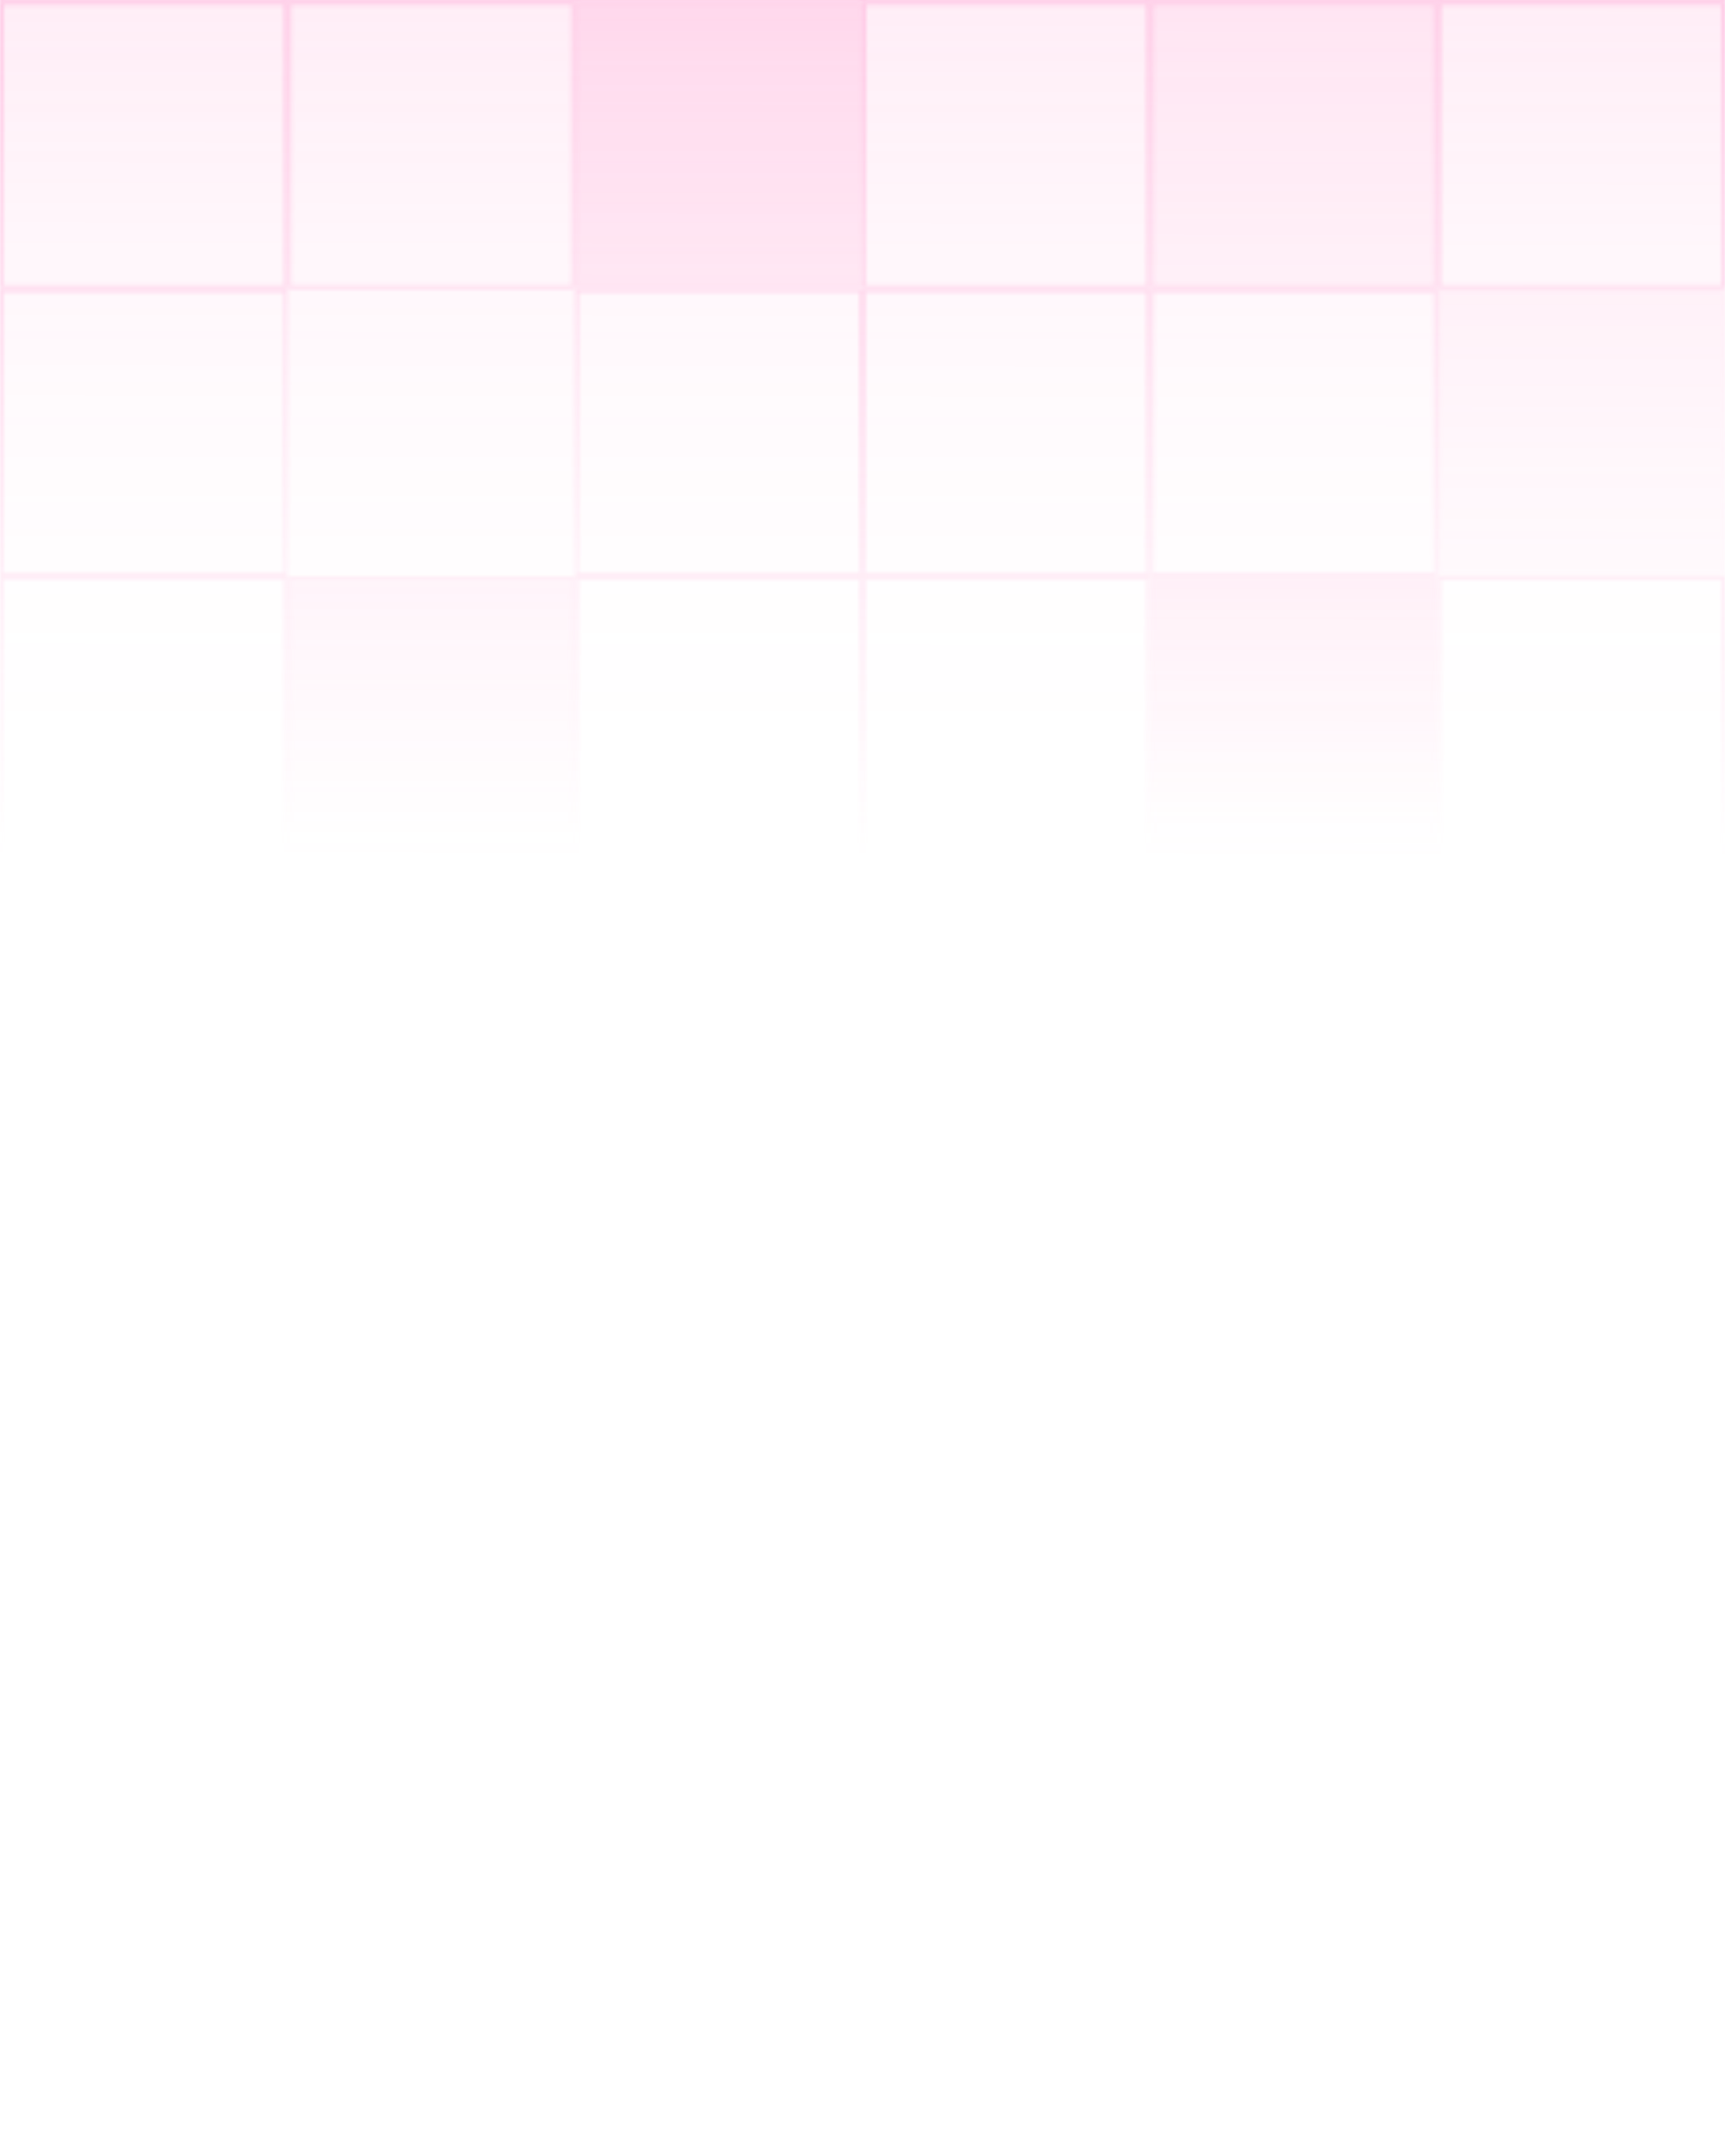 <svg width="440" height="550" viewBox="0 0 440 550" fill="none" xmlns="http://www.w3.org/2000/svg">
<g clip-path="url(#clip0_1763_1849)">
<mask id="mask0_1763_1849" style="mask-type:alpha" maskUnits="userSpaceOnUse" x="-660" y="-220" width="1760" height="954">
<rect width="1760" height="924" transform="translate(-660 -205)" fill="url(#paint0_linear_1763_1849)"/>
<rect x="0.458" y="-72.542" width="72.417" height="72.417" stroke="white" stroke-width="0.917"/>
<rect x="73.792" y="-72.542" width="72.417" height="72.417" stroke="white" stroke-width="0.917"/>
<rect x="147.125" y="-72.542" width="72.417" height="72.417" stroke="white" stroke-width="0.917"/>
<rect x="0.458" y="0.791" width="72.417" height="72.417" stroke="white" stroke-width="0.917"/>
<rect x="73.792" y="0.791" width="72.417" height="72.417" stroke="white" stroke-width="0.917"/>
<rect opacity="0.57" x="147.125" y="0.791" width="72.417" height="72.417" fill="black" stroke="white" stroke-width="0.917"/>
<rect x="0.458" y="74.125" width="72.417" height="72.417" stroke="white" stroke-width="0.917"/>
<rect x="147.125" y="74.125" width="72.417" height="72.417" stroke="white" stroke-width="0.917"/>
<rect x="0.458" y="147.458" width="72.417" height="72.417" stroke="white" stroke-width="0.917"/>
<rect x="73.792" y="147.458" width="72.417" height="72.417" fill="#D9D9D9" fill-opacity="0.56" stroke="white" stroke-width="0.917"/>
<rect x="147.125" y="147.458" width="72.417" height="72.417" stroke="white" stroke-width="0.917"/>
<rect x="73.792" y="220.791" width="72.417" height="72.417" stroke="white" stroke-width="0.917"/>
<rect x="147.125" y="220.791" width="72.417" height="72.417" stroke="white" stroke-width="0.917"/>
<rect x="0.458" y="294.125" width="72.417" height="72.417" stroke="white" stroke-width="0.917"/>
<rect x="73.792" y="294.125" width="72.417" height="72.417" stroke="white" stroke-width="0.917"/>
<rect x="147.125" y="294.125" width="72.417" height="72.417" stroke="white" stroke-width="0.917"/>
<rect x="0.458" y="367.458" width="72.417" height="72.417" stroke="white" stroke-width="0.917"/>
<rect x="73.792" y="367.458" width="72.417" height="72.417" stroke="white" stroke-width="0.917"/>
<rect x="147.125" y="367.458" width="72.417" height="72.417" stroke="white" stroke-width="0.917"/>
<rect x="73.792" y="440.791" width="72.417" height="72.417" stroke="white" stroke-width="0.917"/>
<rect x="0.458" y="514.125" width="72.417" height="72.417" stroke="white" stroke-width="0.917"/>
<rect x="73.792" y="514.125" width="72.417" height="72.417" stroke="white" stroke-width="0.917"/>
<rect x="147.125" y="514.125" width="72.417" height="72.417" stroke="white" stroke-width="0.917"/>
<rect x="220.458" y="-72.542" width="72.417" height="72.417" stroke="white" stroke-width="0.917"/>
<rect x="293.792" y="-72.542" width="72.417" height="72.417" stroke="white" stroke-width="0.917"/>
<rect x="367.125" y="-72.542" width="72.417" height="72.417" stroke="white" stroke-width="0.917"/>
<rect x="220.458" y="0.791" width="72.417" height="72.417" stroke="white" stroke-width="0.917"/>
<rect x="293.791" y="0.791" width="72.417" height="72.417" fill="#D9D9D9" fill-opacity="0.24" stroke="white" stroke-width="0.917"/>
<rect x="367.125" y="0.791" width="72.417" height="72.417" stroke="white" stroke-width="0.917"/>
<rect x="220.458" y="74.125" width="72.417" height="72.417" stroke="white" stroke-width="0.917"/>
<rect x="293.791" y="74.125" width="72.417" height="72.417" stroke="white" stroke-width="0.917"/>
<rect opacity="0.22" x="367.125" y="74.125" width="72.417" height="72.417" fill="#D9D9D9" stroke="white" stroke-width="0.917"/>
<rect x="220.458" y="147.458" width="72.417" height="72.417" stroke="white" stroke-width="0.917"/>
<rect opacity="0.83" x="293.791" y="147.458" width="72.417" height="72.417" fill="#D9D9D9" stroke="white" stroke-width="0.917"/>
<rect x="367.125" y="147.458" width="72.417" height="72.417" stroke="white" stroke-width="0.917"/>
<rect x="220.458" y="220.791" width="72.417" height="72.417" stroke="white" stroke-width="0.917"/>
<rect x="293.791" y="220.791" width="72.417" height="72.417" stroke="white" stroke-width="0.917"/>
<rect x="367.125" y="220.791" width="72.417" height="72.417" stroke="white" stroke-width="0.917"/>
<rect x="220.458" y="294.125" width="72.417" height="72.417" stroke="white" stroke-width="0.917"/>
<rect x="293.791" y="294.125" width="72.417" height="72.417" stroke="white" stroke-width="0.917"/>
<rect x="367.125" y="294.125" width="72.417" height="72.417" stroke="white" stroke-width="0.917"/>
<rect x="220.458" y="367.458" width="72.417" height="72.417" stroke="white" stroke-width="0.917"/>
<rect x="293.791" y="367.458" width="72.417" height="72.417" stroke="white" stroke-width="0.917"/>
<rect x="367.125" y="367.458" width="72.417" height="72.417" stroke="white" stroke-width="0.917"/>
<rect x="220.458" y="440.791" width="72.417" height="72.417" stroke="white" stroke-width="0.917"/>
<rect x="293.791" y="440.791" width="72.417" height="72.417" stroke="white" stroke-width="0.917"/>
<rect x="367.125" y="440.791" width="72.417" height="72.417" stroke="white" stroke-width="0.917"/>
<rect x="220.458" y="514.125" width="72.417" height="72.417" stroke="white" stroke-width="0.917"/>
<rect x="293.791" y="514.125" width="72.417" height="72.417" stroke="white" stroke-width="0.917"/>
<rect x="367.125" y="514.125" width="72.417" height="72.417" stroke="white" stroke-width="0.917"/>
</mask>
<g mask="url(#mask0_1763_1849)">
<rect x="-614" y="-205" width="1763" height="953" fill="url(#paint1_linear_1763_1849)"/>
</g>
</g>
<defs>
<linearGradient id="paint0_linear_1763_1849" x1="880.998" y1="-228.818" x2="880.057" y2="924" gradientUnits="userSpaceOnUse">
<stop stop-color="#FF5BB1"/>
<stop offset="0.555" stop-color="#FF5BB1" stop-opacity="0"/>
</linearGradient>
<linearGradient id="paint1_linear_1763_1849" x1="268.5" y1="-441" x2="267.5" y2="748" gradientUnits="userSpaceOnUse">
<stop stop-color="#FF5BB1"/>
<stop offset="0.555" stop-color="#FF5BB1" stop-opacity="0"/>
</linearGradient>
<clipPath id="clip0_1763_1849">
<rect width="440" height="550" fill="white"/>
</clipPath>
</defs>
</svg>
